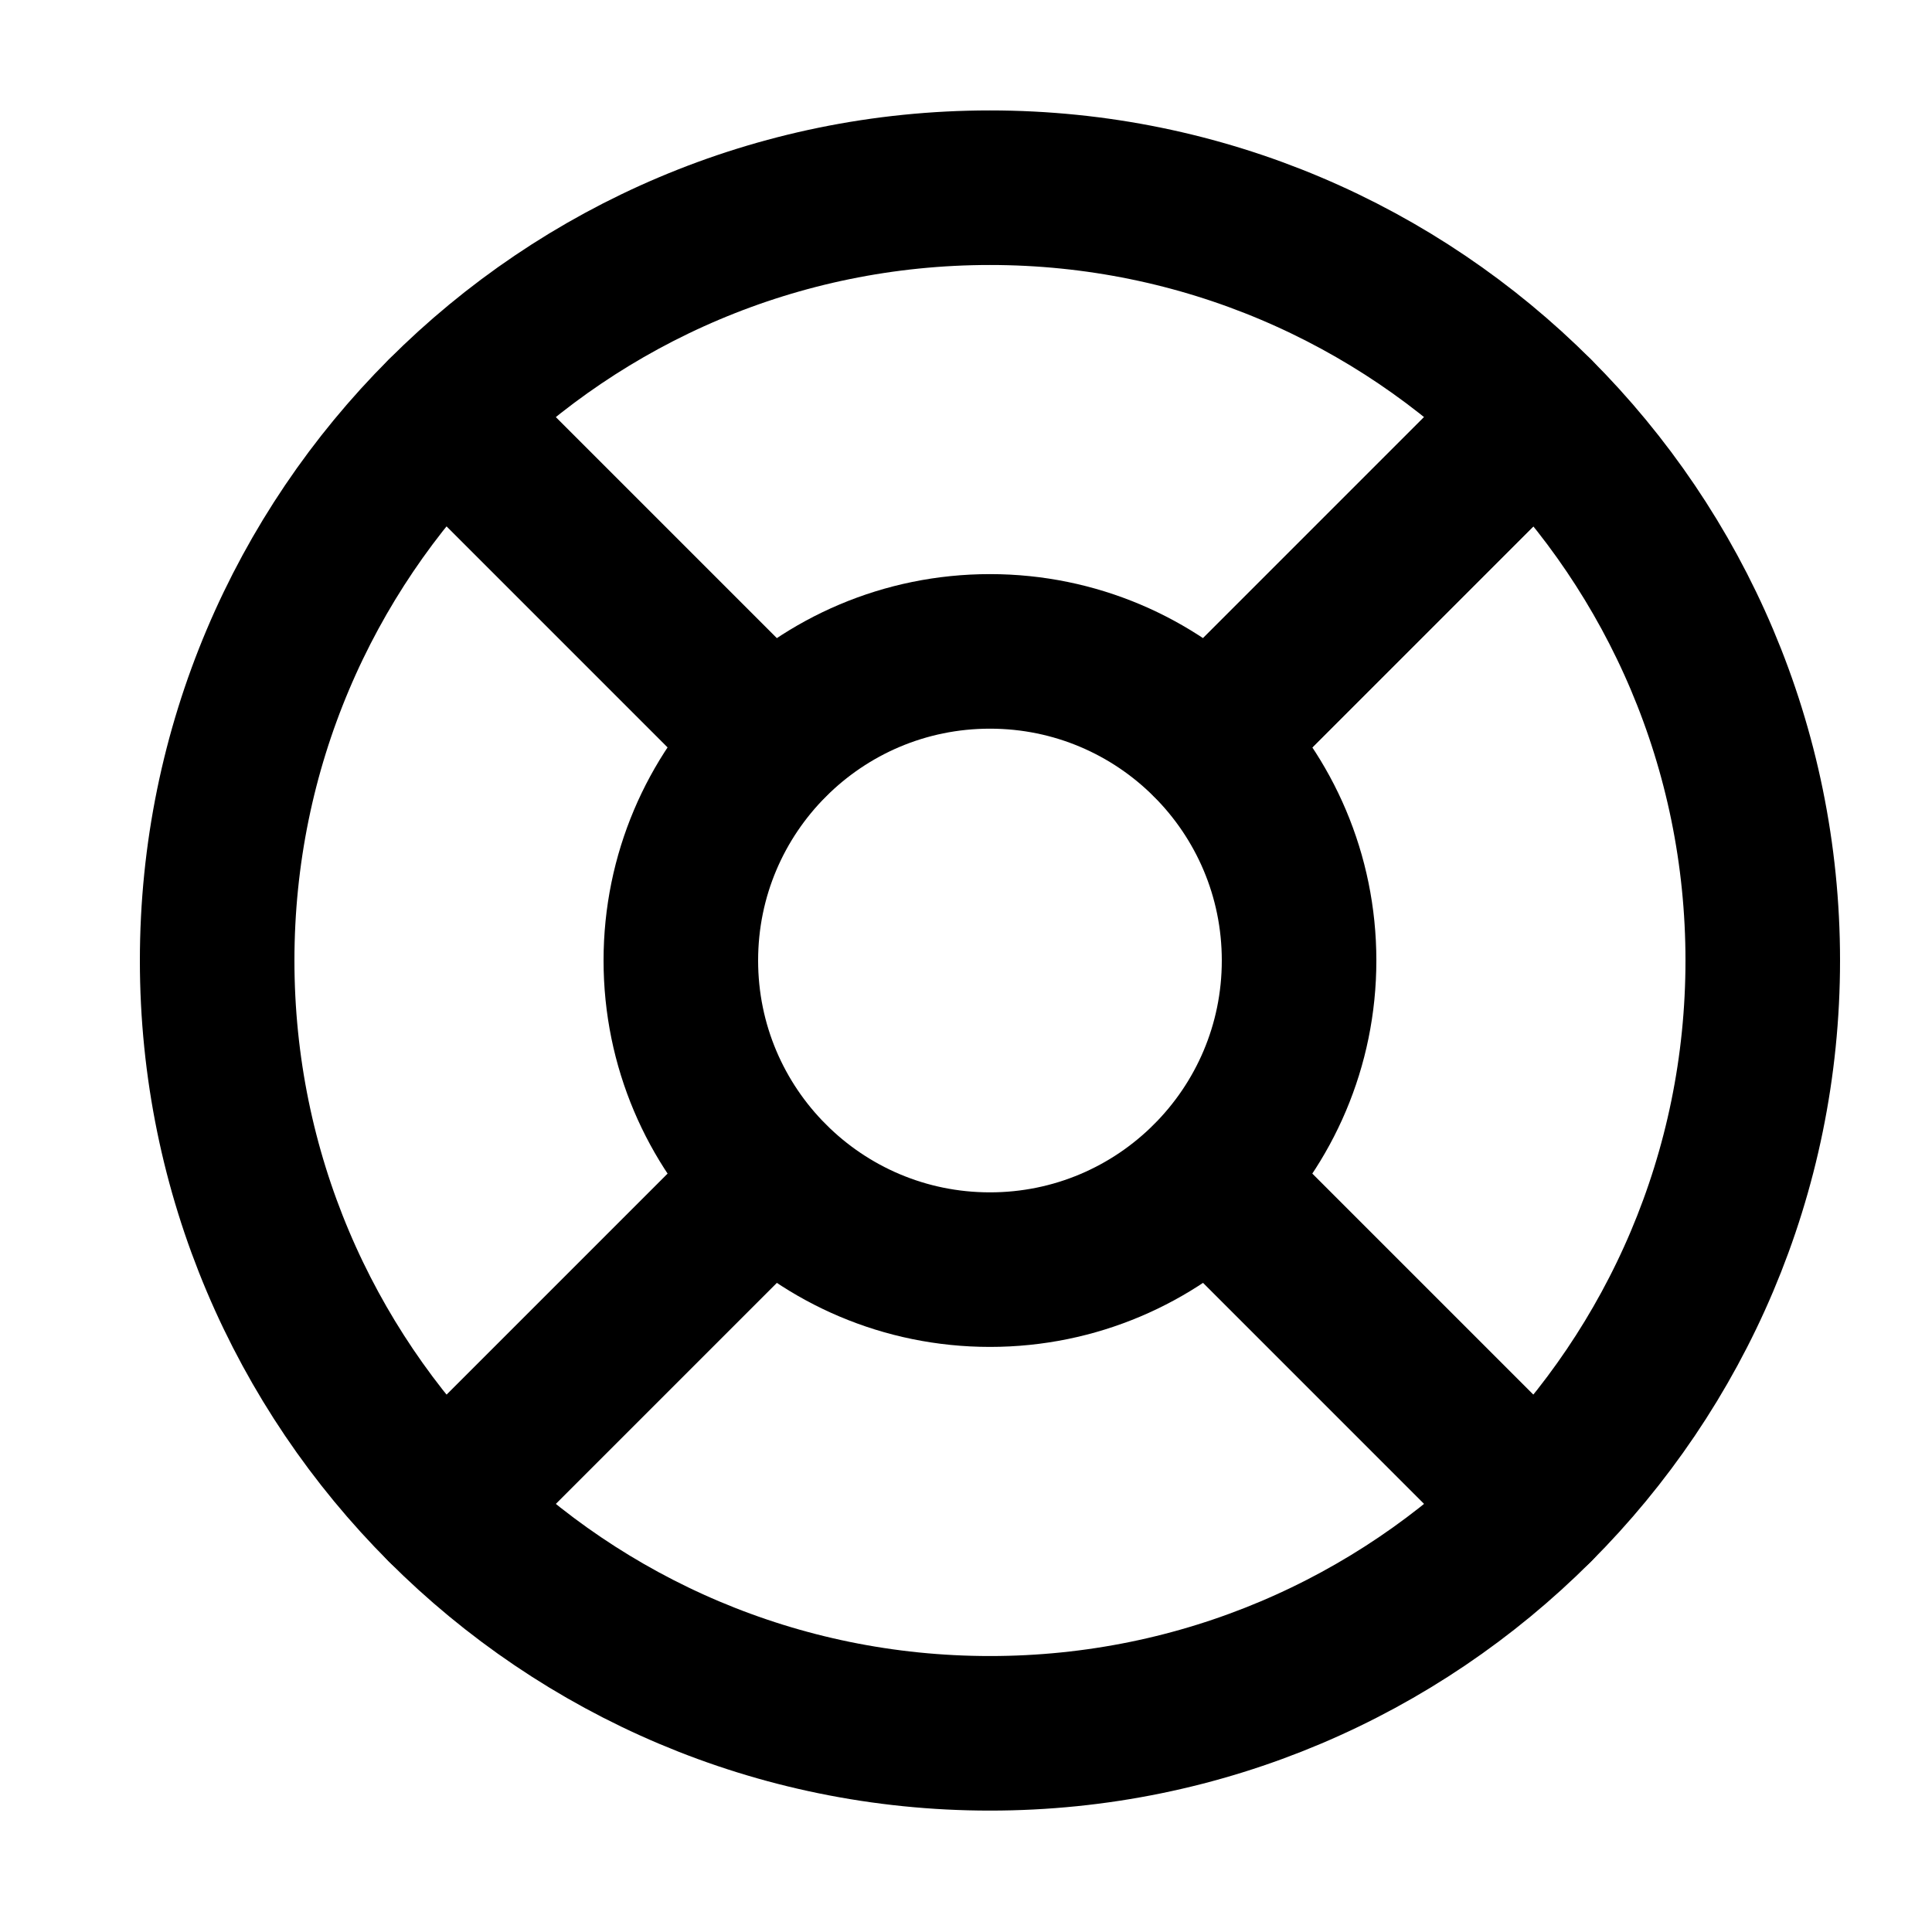 <svg width="25" height="25" viewBox="0 0 25 25" fill="none" xmlns="http://www.w3.org/2000/svg">
<path d="M12.81 22.429C18.332 22.429 22.81 17.951 22.81 12.429C22.81 6.906 18.332 2.429 12.81 2.429C7.287 2.429 2.81 6.906 2.81 12.429C2.81 17.951 7.287 22.429 12.81 22.429Z" stroke="black" stroke-width="2" stroke-linecap="round" stroke-linejoin="round"/>
<path d="M12.81 16.429C15.019 16.429 16.81 14.638 16.81 12.429C16.81 10.219 15.019 8.429 12.81 8.429C10.6 8.429 8.81 10.219 8.81 12.429C8.81 14.638 10.6 16.429 12.81 16.429Z" stroke="black" stroke-width="2" stroke-linecap="round" stroke-linejoin="round"/>
<path d="M5.74 5.359L9.98 9.599" stroke="black" stroke-width="2" stroke-linecap="round" stroke-linejoin="round"/>
<path d="M15.64 15.259L19.88 19.499" stroke="black" stroke-width="2" stroke-linecap="round" stroke-linejoin="round"/>
<path d="M15.64 9.599L19.88 5.359" stroke="black" stroke-width="2" stroke-linecap="round" stroke-linejoin="round"/>
<path d="M15.64 9.599L19.17 6.069" stroke="black" stroke-width="2" stroke-linecap="round" stroke-linejoin="round"/>
<path d="M5.74 19.499L9.98 15.259" stroke="black" stroke-width="2" stroke-linecap="round" stroke-linejoin="round"/>
</svg>
